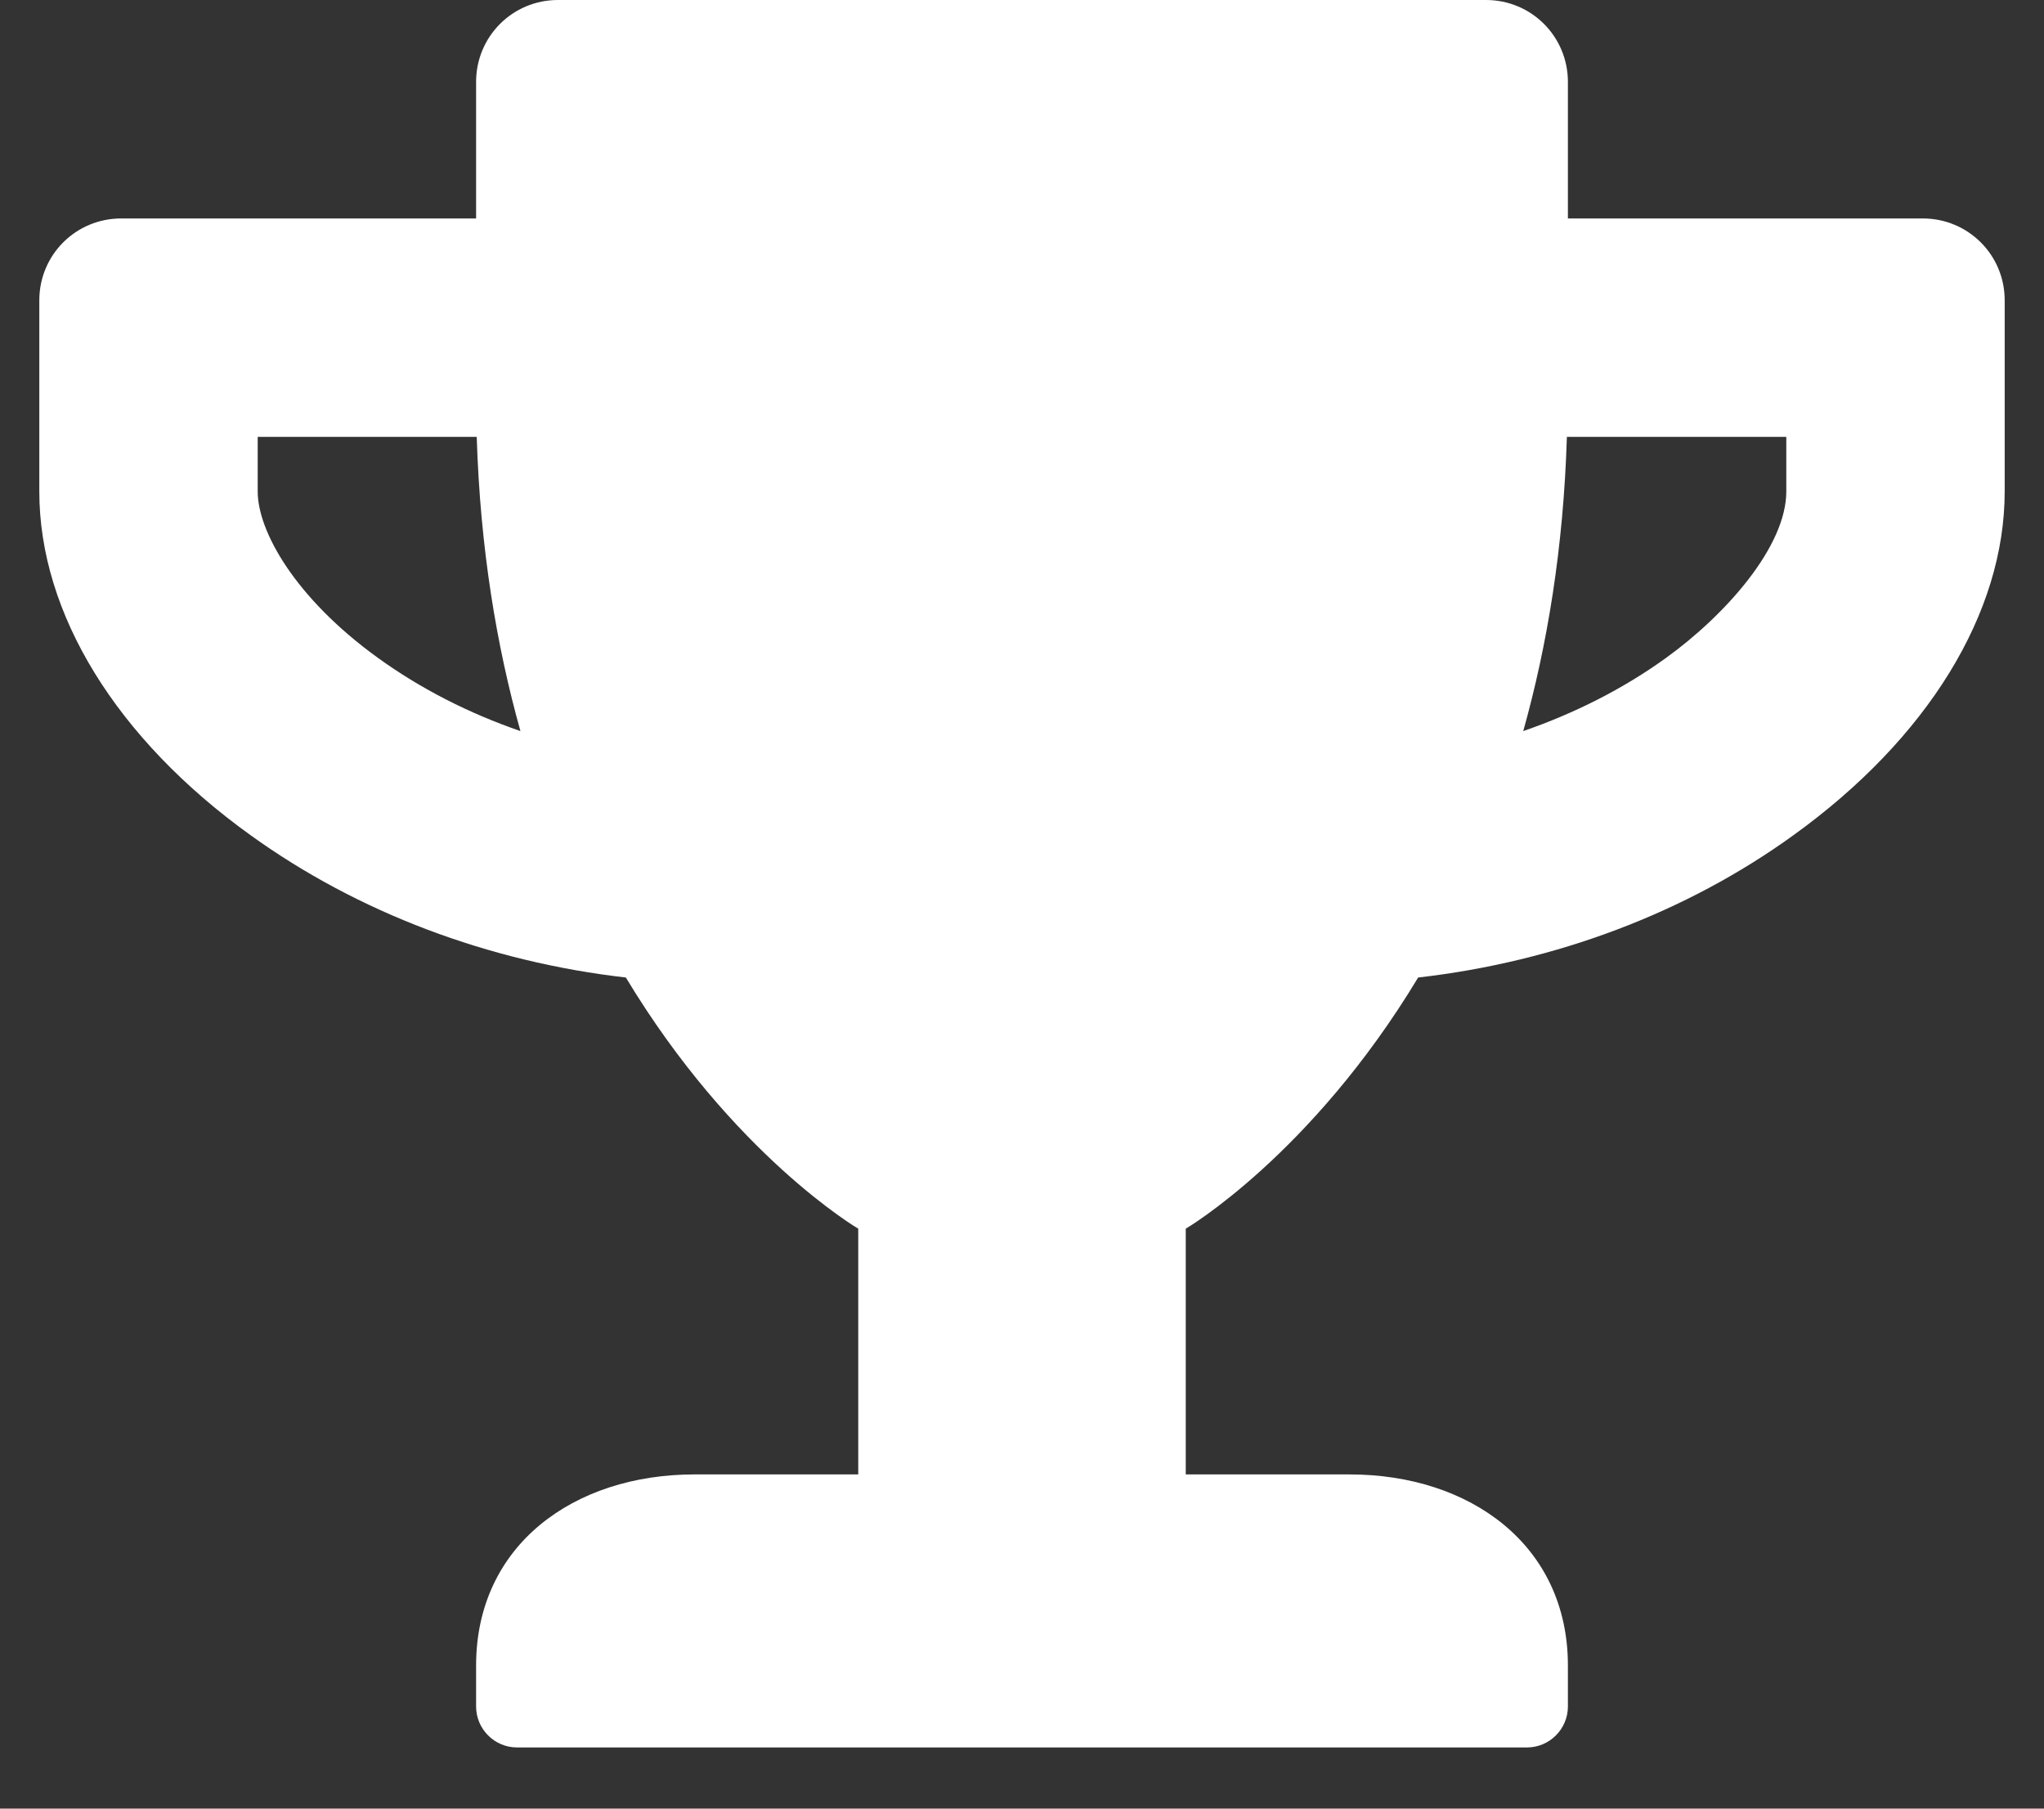 <svg width="26" height="23" viewBox="0 0 26 23" fill="none" xmlns="http://www.w3.org/2000/svg">
<rect x="0" y="0" width="26" height="23" fill="#333333" stroke="none"/>
<path d="M24.458 2.778H19.944V1.042C19.944 0.464 19.48 0 18.903 0H7.097C6.52 0 6.056 0.464 6.056 1.042V2.778H1.542C0.964 2.778 0.5 3.242 0.5 3.819V6.25C0.5 7.799 1.477 9.392 3.187 10.621C4.554 11.606 6.216 12.231 7.961 12.431C9.324 14.692 10.917 15.625 10.917 15.625V18.75H8.833C7.301 18.75 6.056 19.648 6.056 21.181V21.701C6.056 21.988 6.29 22.222 6.576 22.222H19.424C19.71 22.222 19.944 21.988 19.944 21.701V21.181C19.944 19.648 18.699 18.75 17.167 18.75H15.083V15.625C15.083 15.625 16.676 14.692 18.039 12.431C19.788 12.231 21.451 11.606 22.813 10.621C24.519 9.392 25.5 7.799 25.5 6.25V3.819C25.5 3.242 25.036 2.778 24.458 2.778ZM4.81 8.368C3.751 7.604 3.278 6.753 3.278 6.25V5.556H6.064C6.108 6.97 6.316 8.212 6.62 9.297C5.964 9.071 5.352 8.759 4.81 8.368ZM22.722 6.25C22.722 6.949 21.954 7.817 21.19 8.368C20.648 8.759 20.031 9.071 19.376 9.297C19.68 8.212 19.888 6.97 19.931 5.556H22.722V6.25Z" fill="white"/>
</svg>
